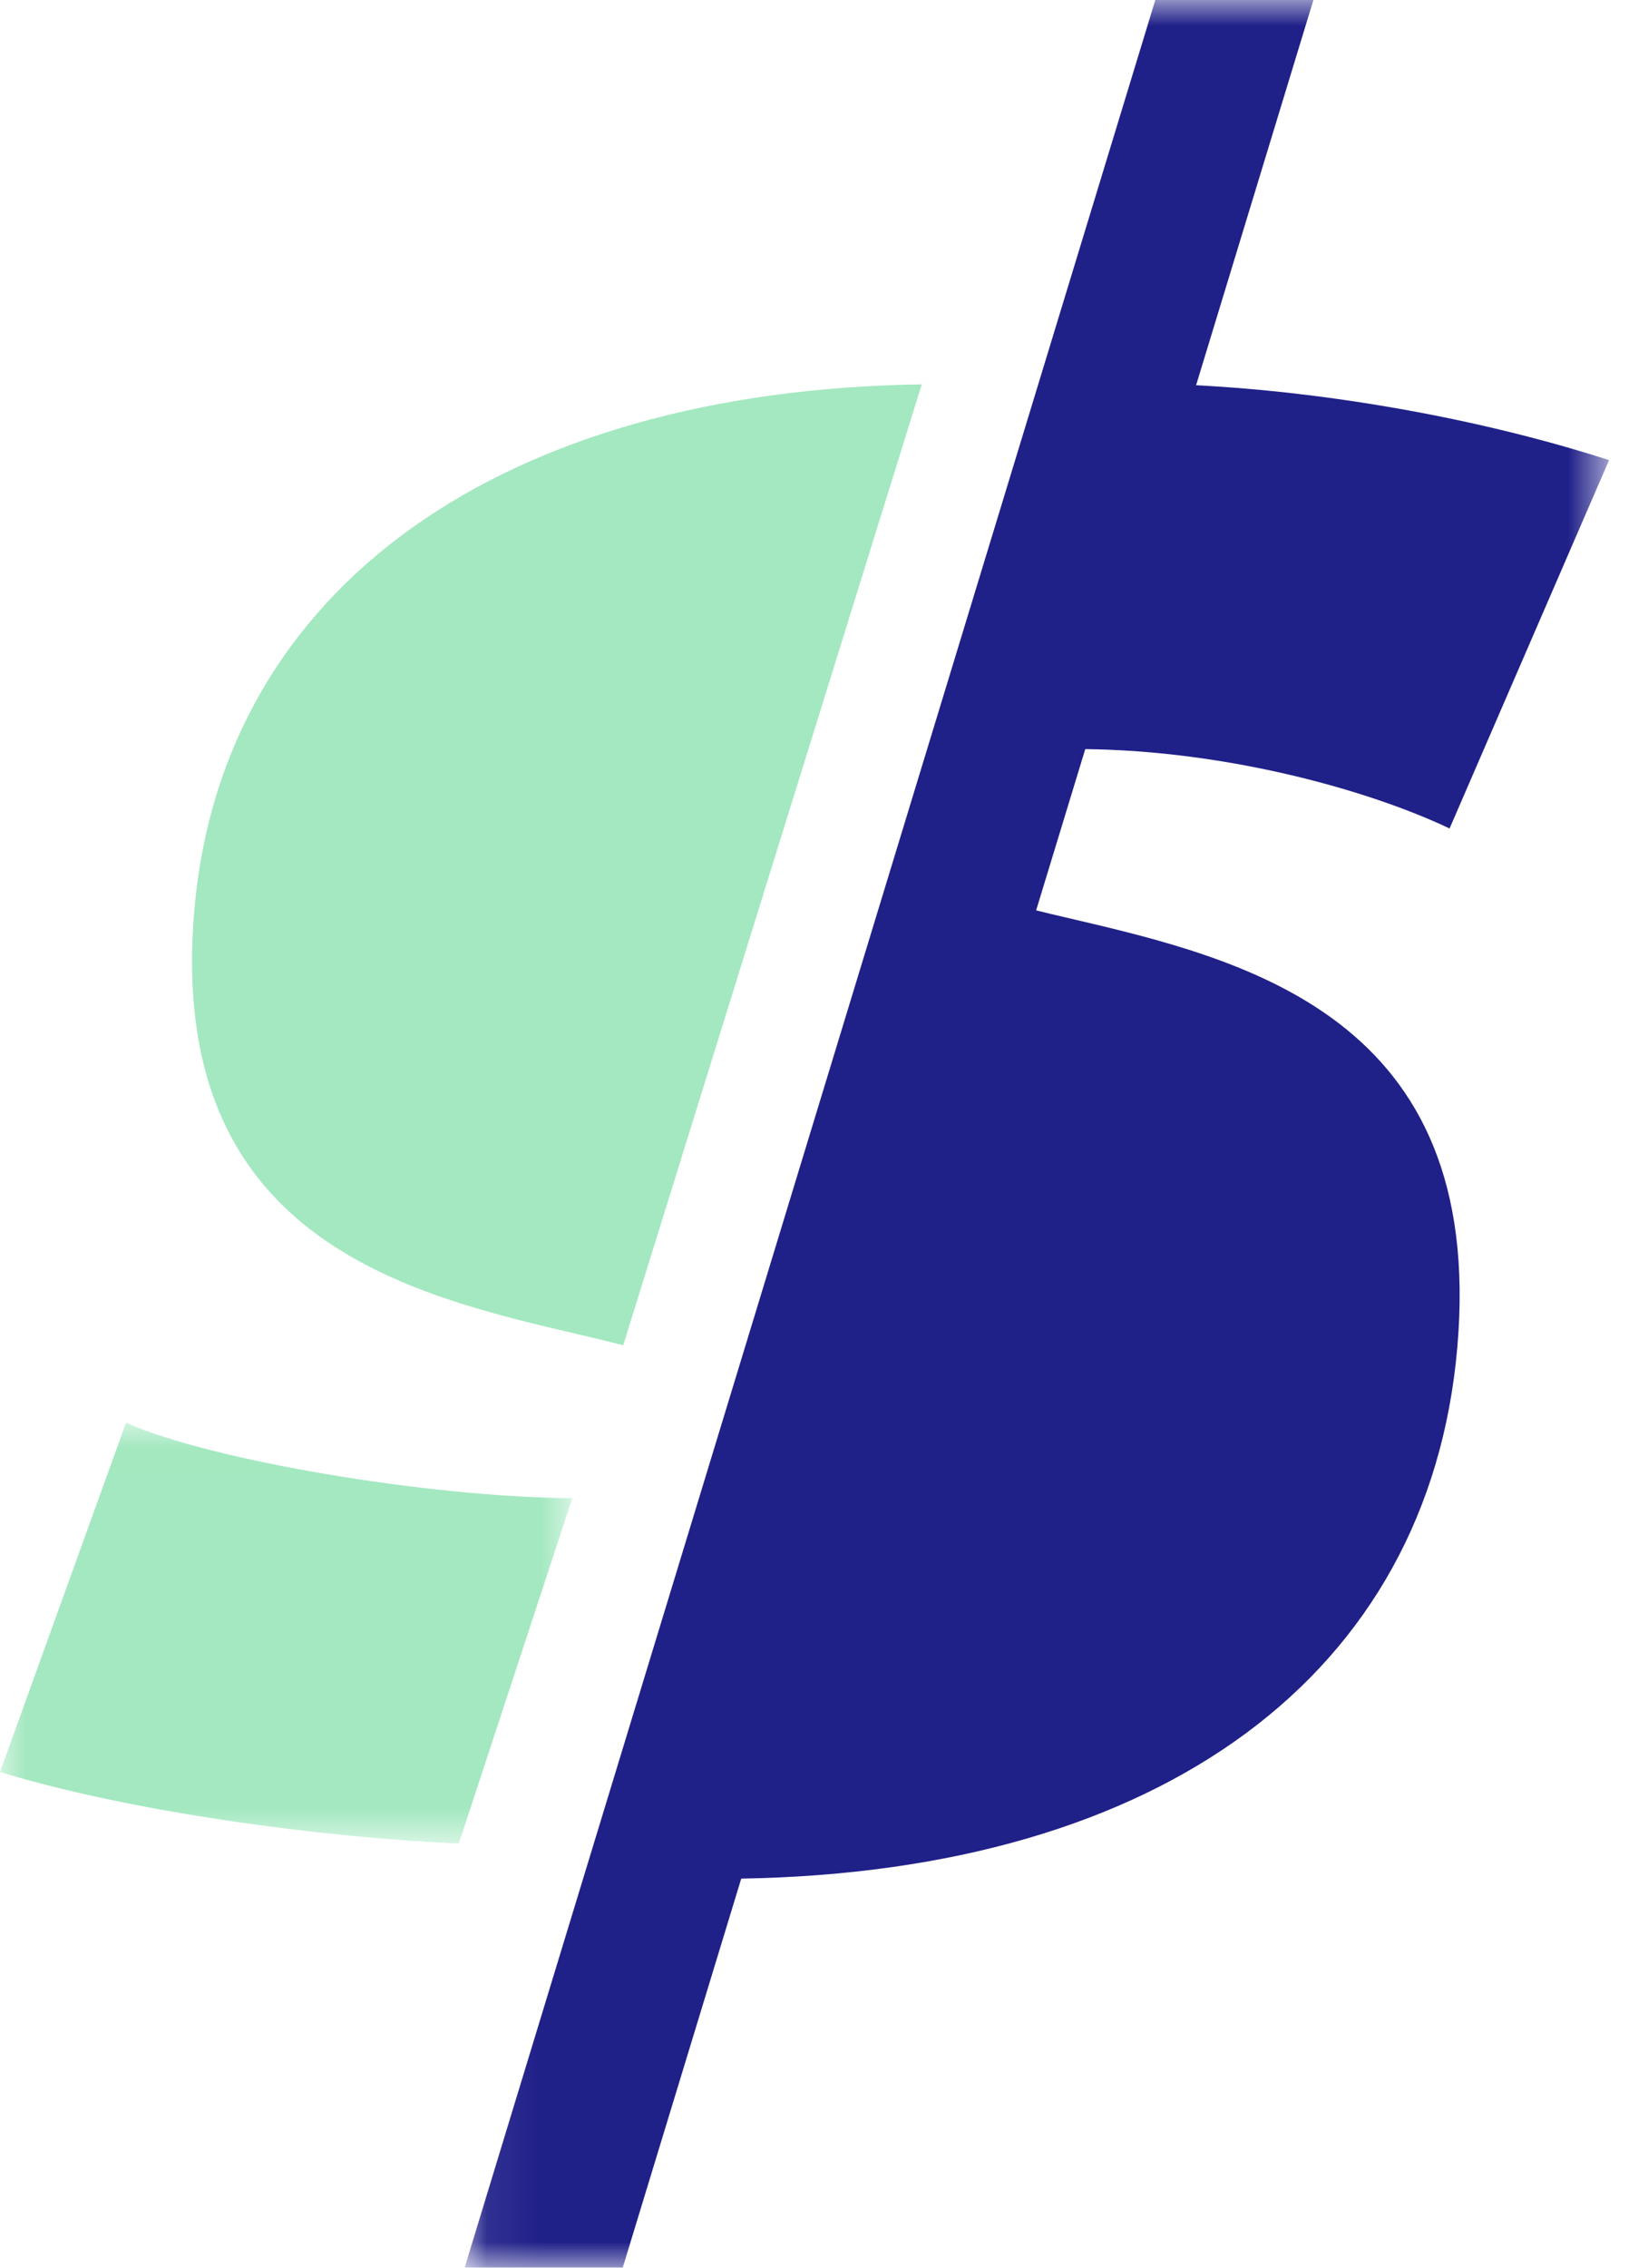 <?xml version="1.0" encoding="UTF-8"?>
<svg width="32px" height="44px" viewBox="0 0 32 44" version="1.1" xmlns="http://www.w3.org/2000/svg" xmlns:xlink="http://www.w3.org/1999/xlink">
    <!-- Generator: Sketch 47.1 (45422) - http://www.bohemiancoding.com/sketch -->
    <title>logo</title>
    <desc>Created with Sketch.</desc>
    <defs>
        <polygon id="path-1" points="0.073 44 22.295 44 22.295 4.14117647e-05 0.073 4.14117647e-05"></polygon>
        <polygon id="path-3" points="0 0.012 0 8.177 11.113 8.177 11.113 0.012 2.86046304e-21 0.012"></polygon>
    </defs>
    <g id="Page-1" stroke="none" stroke-width="1" fill="none" fill-rule="evenodd">
        <g id="main" transform="translate(-45, -20)">
            <g id="logo" transform="translate(45, 20)">
                <g>
                    <g id="Group-3" transform="translate(8.949, 0)">
                        <mask id="mask-2" fill="white">
                            <use xlink:href="#path-1"></use>
                        </mask>
                        <g id="Clip-2"></g>
                        <path d="M13.484,4.14117647e-05 L0.073,44 L3.143,44 L5.444,36.451 C13.605,36.315 18.795,32.492 19.348,26.148 C19.909,19.709 15.207,18.61 11.773,17.808 C11.497,17.743 11.4,17.722 11.17,17.664 L12.124,14.535 C14.86,14.567 17.591,15.314 19.198,16.075 L22.295,8.928 C19.792,8.121 16.865,7.608 14.276,7.475 L16.554,4.14117647e-05 L13.484,4.14117647e-05 Z" id="Fill-1" fill="#202089" mask="url(#mask-2)"></path>
                    </g>
                    <path d="M11.264,25.899 C11.556,25.967 11.836,26.034 12.101,26.102 L17.898,7.458 C9.795,7.575 4.322,11.361 3.774,17.65 C3.219,24.019 7.869,25.106 11.264,25.899" id="Fill-4" fill="#A3E8C0"></path>
                    <g id="Group-8" transform="translate(0, 27.593)">
                        <mask id="mask-4" fill="white">
                            <use xlink:href="#path-3"></use>
                        </mask>
                        <g id="Clip-7"></g>
                        <path d="M11.113,1.476 C8.334,1.46 4.08,0.742 2.447,0.012 L-7.38727215e-05,6.79 C2.567,7.571 6.269,8.064 8.909,8.177 L11.113,1.476 Z" id="Fill-6" fill="#A3E8C0" mask="url(#mask-4)"></path>
                    </g>
                </g>
            </g>
        </g>
    </g>
</svg>